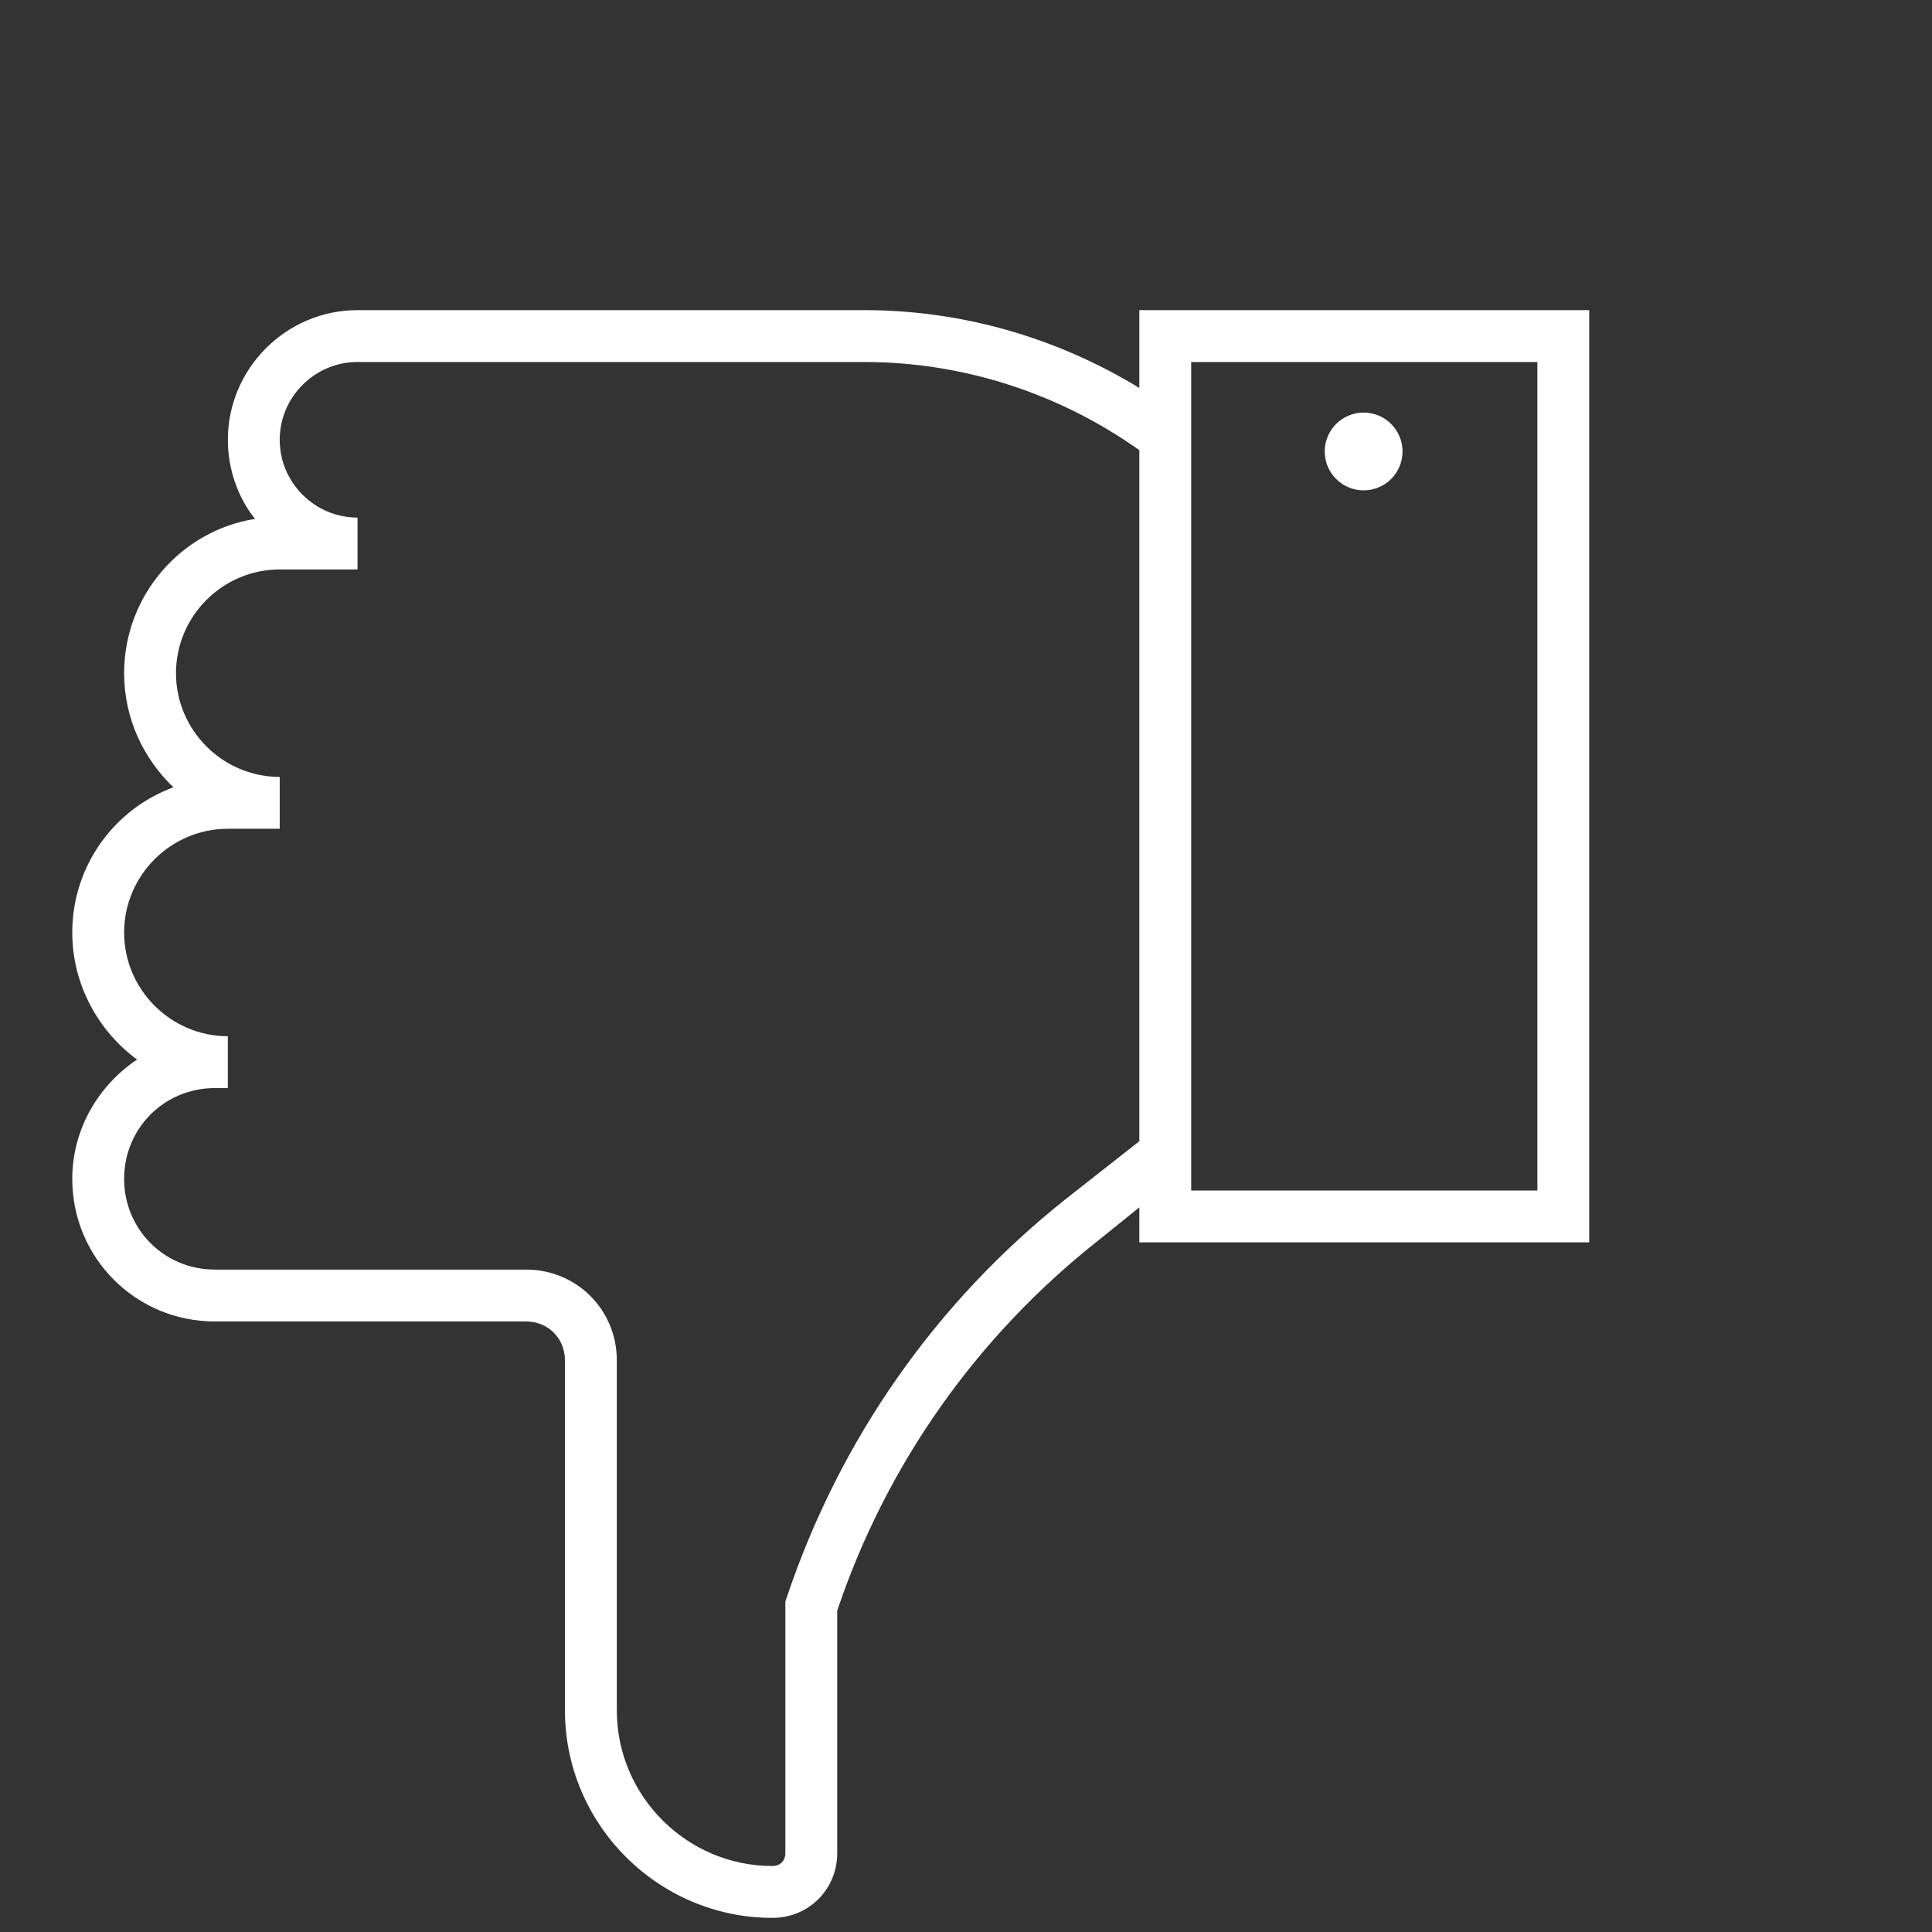 <svg version="1.1" xmlns="http://www.w3.org/2000/svg" xmlns:xlink="http://www.w3.org/1999/xlink" width="128px" height="128px" viewBox="0,0,256,256"><rect x="0" y="0" width="256" height="256" fill="#333333" stroke="none"/><g transform="translate(18,18) scale(0.859,0.859)"><g fill-opacity="0" fill="#ffffff" fill-rule="nonzero" stroke="none" stroke-width="1" stroke-linecap="butt" stroke-linejoin="miter" stroke-miterlimit="10" stroke-dasharray="" stroke-dashoffset="0" font-family="none" font-weight="none" font-size="none" text-anchor="none" style="mix-blend-mode: normal"><path d="M-20.945,276.945v-297.891h297.891v297.891z" id="bgRectangle"></path></g><g fill-opacity="0" fill="#c34949" fill-rule="nonzero" stroke="none" stroke-width="1" stroke-linecap="butt" stroke-linejoin="miter" stroke-miterlimit="10" stroke-dasharray="" stroke-dashoffset="0" font-family="none" font-weight="none" font-size="none" text-anchor="none" style="mix-blend-mode: normal"><path d="M0,256v-256h256v256z" id="shape"></path></g><g fill-opacity="0" fill="#ffbb53" fill-rule="nonzero" stroke-opacity="0" stroke="#ffbb53" stroke-width="1" stroke-linecap="butt" stroke-linejoin="round" stroke-miterlimit="10" stroke-dasharray="" stroke-dashoffset="0" font-family="none" font-weight="none" font-size="none" text-anchor="none" style="mix-blend-mode: normal"><path transform="translate(235.193,278.887) rotate(-180) scale(2,2)" d="M122.5,78c0,5.1 -3.2,9.5 -7.8,11.2c2.3,2.2 3.8,5.3 3.8,8.8c0,6 -4.4,11 -10.1,11.9c1.3,1.6 2.1,3.8 2.1,6.1c0,5.5 -4.5,10 -10,10h-39.1c-7.5,0 -14.8,-2.1 -21.2,-6v6h-34.7v-71.9h34.7v2.7l3.1,-2.5c9.4,-7.4 16.4,-17.3 20.2,-28.6v-18.7c0,-2.8 2.2,-5 5,-5c8.8,0 16,7.2 16,16v27c0,1.7 1.3,3 3,3h24c6.1,0 11,4.9 11,11c0,3.8 -2,7.2 -5,9.2c3,2.2 5,5.8 5,9.8z" id="strokeMainSVG"></path></g><g fill="none" fill-rule="nonzero" stroke="none" stroke-width="1" stroke-linecap="butt" stroke-linejoin="miter" stroke-miterlimit="10" stroke-dasharray="" stroke-dashoffset="0" font-family="none" font-weight="none" font-size="none" text-anchor="none" style="mix-blend-mode: normal"><g transform="translate(235.193,278.887) rotate(-180) scale(2,2)"><g fill-opacity="0" fill="#000000" font-family="Inter, apple-system, BlinkMacSystemFont, &quot;Helvetica Neue&quot;, &quot;Segoe UI&quot;, &quot;Fira Sans&quot;, Roboto, Oxygen, Ubuntu, &quot;Droid Sans&quot;, Arial, sans-serif" font-weight="400" font-size="16" text-anchor="start"></g><g fill="#ffffff"><path d="M117.5,68.2c3,-2 5,-5.4 5,-9.2c0,-6.1 -4.9,-11 -11,-11h-24c-1.7,0 -3,-1.3 -3,-3v-27c0,-8.8 -7.2,-16 -16,-16c-2.8,0 -5,2.2 -5,5v18.7c-3.8,11.3 -10.8,21.2 -20.2,28.6l-3.1,2.5v-2.7h-34.7v71.9h34.7v-6c6.4,3.9 13.7,6 21.2,6h39.1c5.5,0 10,-4.5 10,-10c0,-2.3 -0.8,-4.5 -2.1,-6.1c5.7,-0.9 10.1,-5.9 10.1,-11.9c0,-3.5 -1.5,-6.6 -3.8,-8.8c4.6,-1.7 7.8,-6.1 7.8,-11.2c0,-4 -2,-7.6 -5,-9.8zM36.2,122h-26.7v-63.9h26.7zM110.5,86c0,0 -3.3,0 -4,0v4c4.4,0 8,3.6 8,8c0,4.4 -3.6,8 -8,8h-6v4c3.3,0 6,2.7 6,6c0,3.3 -2.7,6 -6,6h-39.1c-7.6,0 -15,-2.4 -21.2,-6.8v-53.3l5.6,-4.4c10.1,-8 17.5,-18.6 21.6,-30.8l0.1,-0.3v-19.4c0,-0.6 0.4,-1 1,-1c6.6,0 12,5.4 12,12v27c0,3.9 3.1,7 7,7h24c3.9,0 7,3.1 7,7c0,3.9 -3.1,7 -7,7h-1v4c4.4,0 8,3.6 8,8c0,4.4 -3.6,8 -8,8z"></path><circle cx="22.9" cy="115.1" r="3"></circle></g></g></g></g></svg>